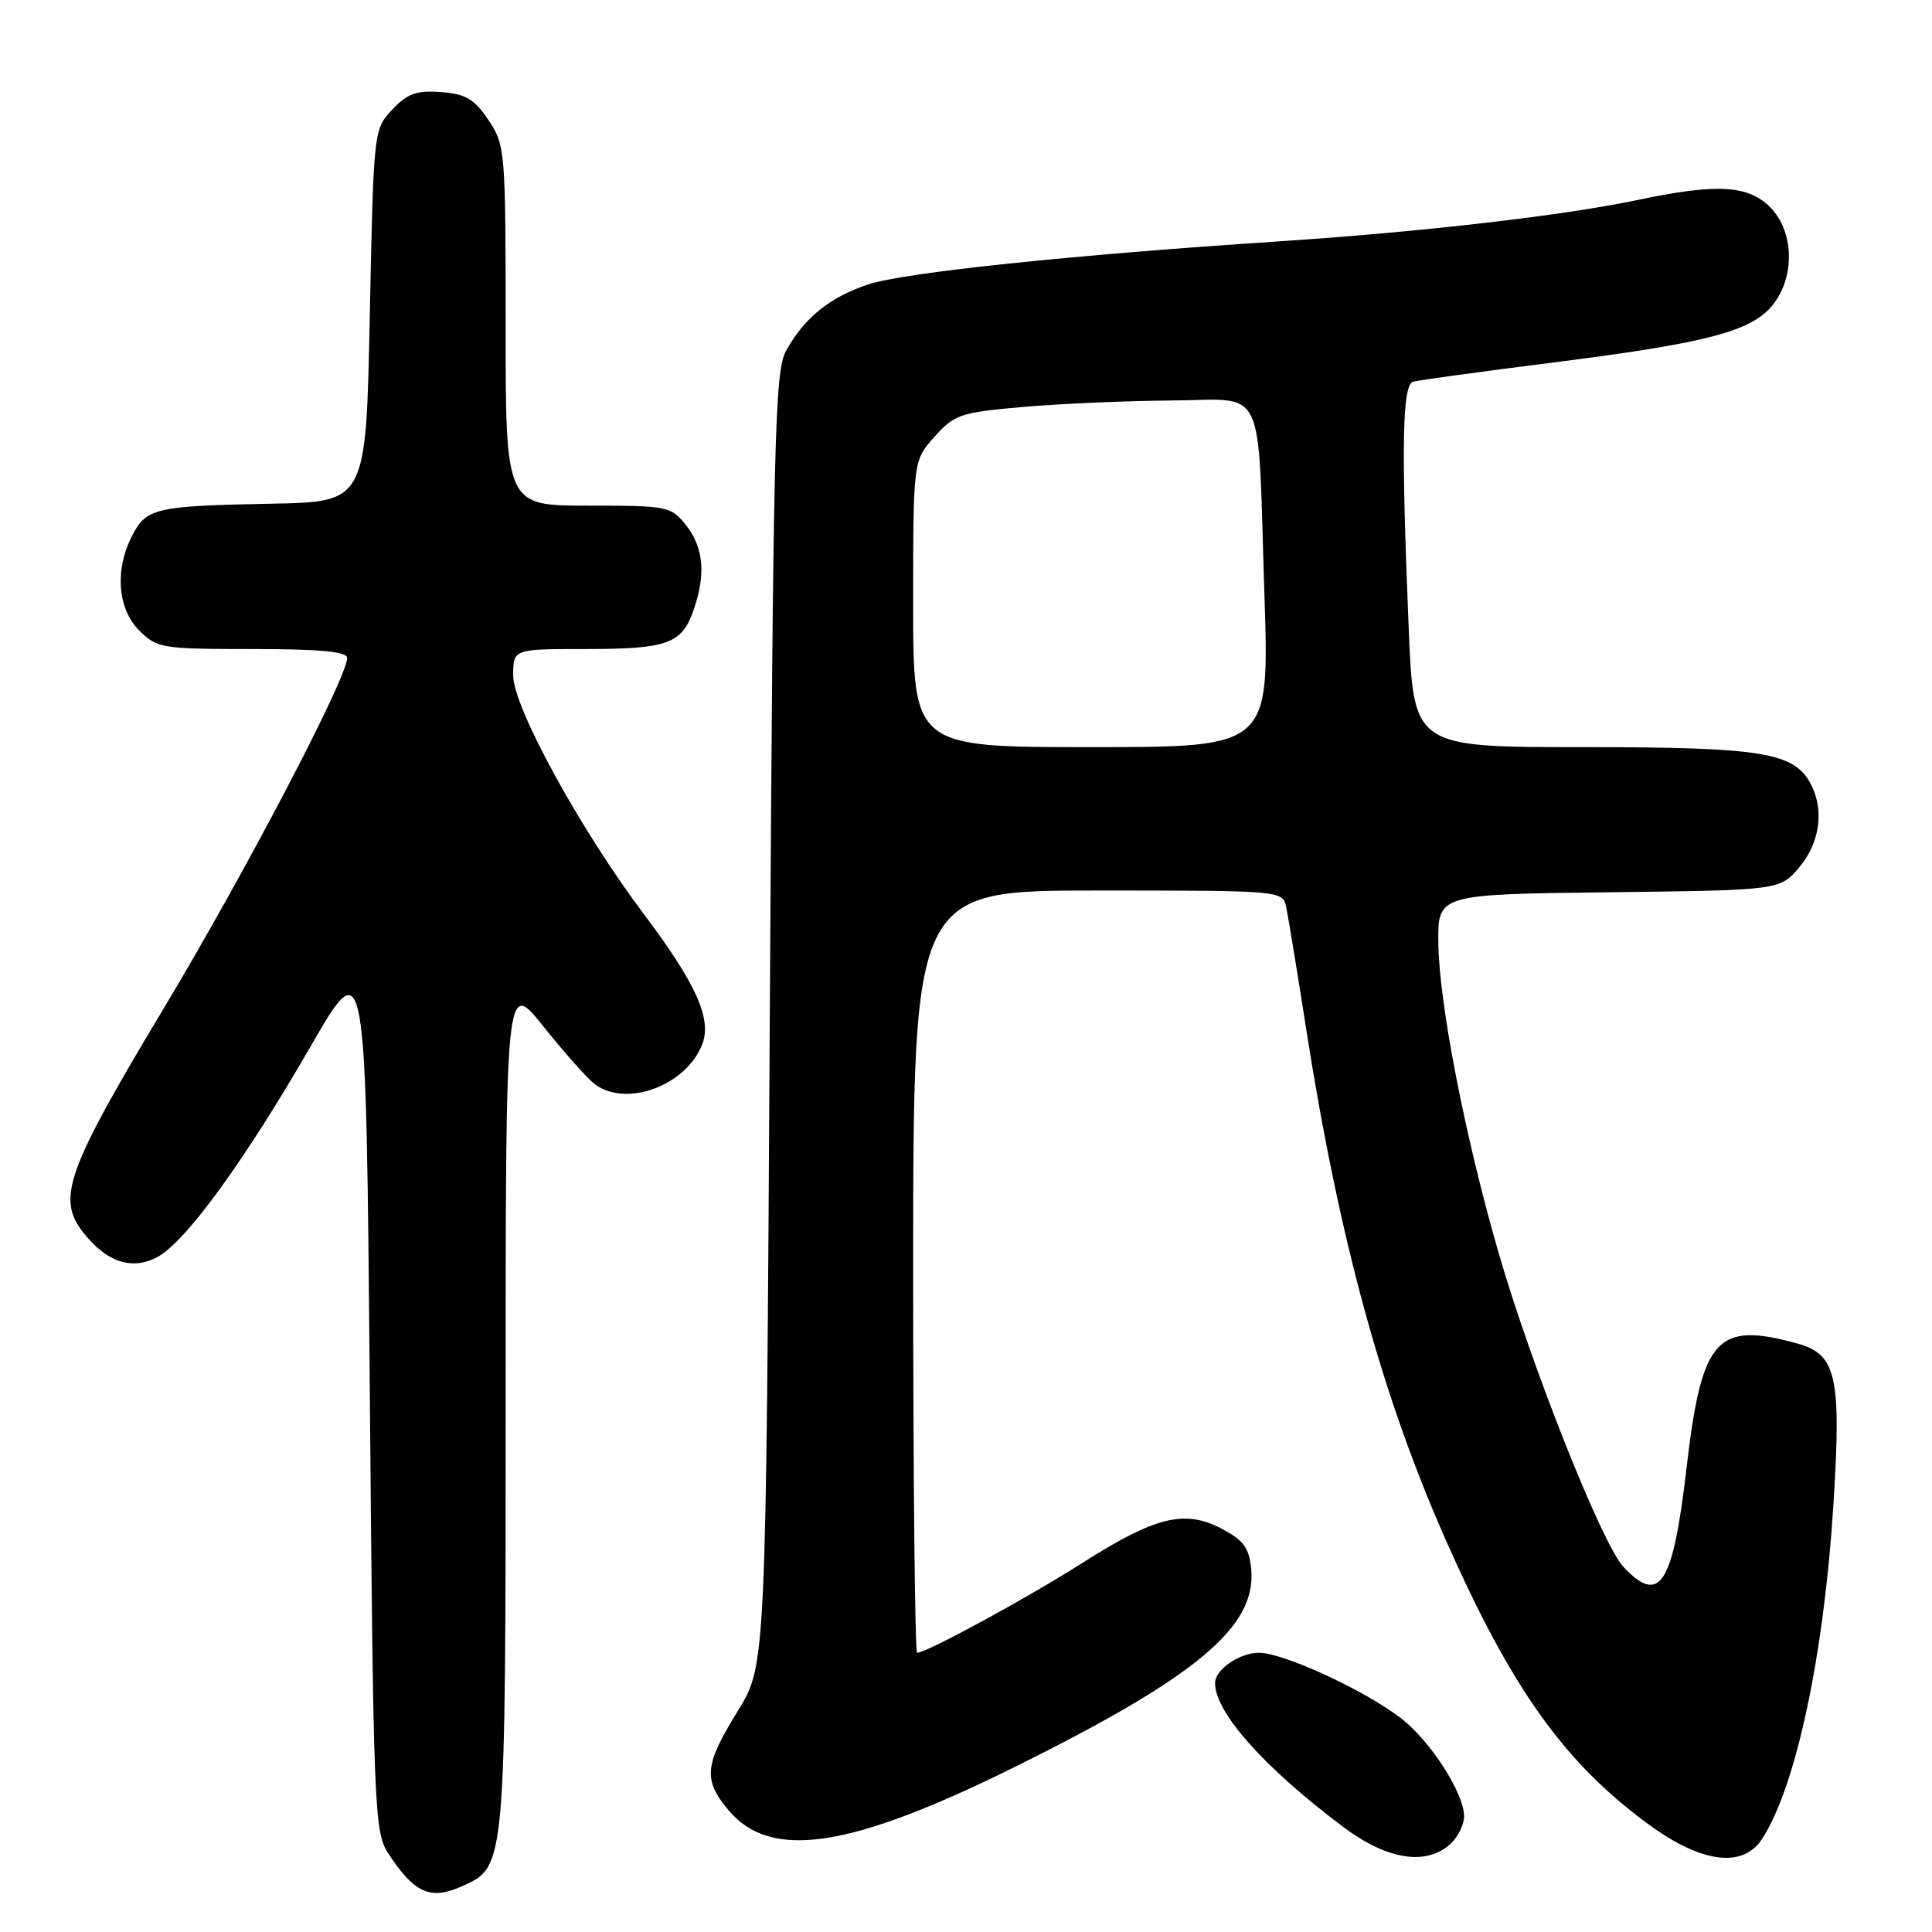 <?xml version="1.0" encoding="UTF-8" standalone="no"?>
<!DOCTYPE svg PUBLIC "-//W3C//DTD SVG 1.1//EN" "http://www.w3.org/Graphics/SVG/1.1/DTD/svg11.dtd" >
<svg xmlns="http://www.w3.org/2000/svg" xmlns:xlink="http://www.w3.org/1999/xlink" version="1.1" viewBox="0 0 256 256">
 <g >
 <path fill="currentColor"
d=" M 61.40 249.86 C 66.99 247.32 67.00 247.18 67.00 185.97 C 67.00 129.75 67.00 129.75 72.02 136.03 C 74.79 139.49 77.82 142.90 78.77 143.63 C 82.97 146.82 90.97 143.85 93.07 138.32 C 94.33 135.00 92.22 130.30 85.36 121.19 C 76.91 109.96 68.00 93.70 68.00 89.51 C 68.00 86.00 68.00 86.00 77.57 86.00 C 88.44 86.00 90.34 85.32 91.89 80.87 C 93.55 76.13 93.24 72.57 90.93 69.63 C 88.91 67.08 88.54 67.00 77.93 67.00 C 67.00 67.00 67.00 67.00 67.00 43.15 C 67.00 19.97 66.94 19.20 64.72 15.90 C 62.85 13.12 61.71 12.45 58.44 12.20 C 55.19 11.96 53.97 12.40 51.97 14.53 C 49.51 17.14 49.50 17.29 49.00 41.83 C 48.50 66.50 48.50 66.50 36.00 66.74 C 20.57 67.05 19.41 67.31 17.52 70.96 C 15.18 75.48 15.57 80.66 18.45 83.55 C 20.80 85.89 21.47 86.00 33.45 86.00 C 42.42 86.00 46.00 86.34 46.00 87.18 C 46.00 89.83 32.44 115.72 21.59 133.79 C 8.80 155.09 7.48 158.80 11.04 163.33 C 14.12 167.24 17.43 168.35 20.81 166.59 C 24.53 164.65 32.36 153.90 41.12 138.72 C 48.50 125.93 48.50 125.93 49.00 184.26 C 49.47 239.67 49.60 242.74 51.42 245.54 C 54.93 250.93 57.05 251.85 61.40 249.86 Z  M 192.17 244.35 C 193.18 243.43 194.00 241.79 194.00 240.68 C 194.00 237.60 189.50 230.62 185.58 227.63 C 180.69 223.90 170.04 219.00 166.82 219.00 C 164.24 219.00 161.00 221.23 161.00 223.01 C 161.00 226.91 167.46 234.17 177.97 242.07 C 183.78 246.43 188.95 247.26 192.17 244.35 Z  M 233.46 243.70 C 237.97 236.81 241.70 219.34 242.95 199.15 C 244.00 182.44 243.33 179.46 238.21 178.04 C 227.45 175.05 225.48 177.26 223.47 194.55 C 221.67 210.04 219.94 212.75 215.12 207.63 C 212.29 204.62 202.92 181.04 198.57 166.00 C 194.13 150.65 190.69 132.98 190.59 125.00 C 190.50 118.50 190.50 118.50 213.18 118.23 C 235.85 117.96 235.85 117.96 238.43 114.90 C 241.16 111.65 241.75 107.28 239.92 103.85 C 237.69 99.68 233.46 99.00 209.69 99.00 C 187.31 99.00 187.31 99.00 186.66 83.25 C 185.66 59.06 185.80 50.99 187.25 50.58 C 187.94 50.38 196.31 49.23 205.85 48.03 C 226.35 45.43 232.14 43.90 234.95 40.34 C 237.89 36.60 237.70 30.61 234.55 27.45 C 231.61 24.52 227.49 24.29 217.03 26.49 C 207.16 28.57 188.42 30.73 169.50 31.98 C 141.89 33.79 119.73 36.12 115.03 37.69 C 109.92 39.40 106.58 42.10 104.15 46.50 C 102.66 49.21 102.45 57.91 102.00 135.08 C 101.50 220.65 101.50 220.65 97.75 226.73 C 93.32 233.90 93.15 235.83 96.54 239.87 C 102.18 246.57 112.72 244.94 134.85 233.94 C 158.57 222.15 166.43 215.57 165.80 208.03 C 165.55 205.15 164.85 204.15 161.95 202.60 C 157.04 199.97 153.10 200.93 143.45 207.08 C 136.16 211.72 122.78 219.00 121.52 219.00 C 121.24 219.00 121.00 196.28 121.00 168.50 C 121.00 118.00 121.00 118.00 145.48 118.00 C 169.96 118.00 169.96 118.00 170.44 120.25 C 170.70 121.49 171.86 128.57 173.02 136.00 C 177.40 164.10 183.09 184.92 191.63 204.19 C 200.31 223.77 207.26 233.52 218.36 241.68 C 225.39 246.86 230.91 247.60 233.46 243.70 Z  M 121.00 80.02 C 121.00 61.03 121.00 61.03 123.83 57.87 C 126.46 54.92 127.27 54.65 135.58 53.92 C 140.48 53.49 149.30 53.11 155.17 53.07 C 167.95 52.99 166.61 50.21 167.54 78.75 C 168.21 99.00 168.21 99.00 144.60 99.00 C 121.00 99.00 121.00 99.00 121.00 80.02 Z "/>
</g>
</svg>